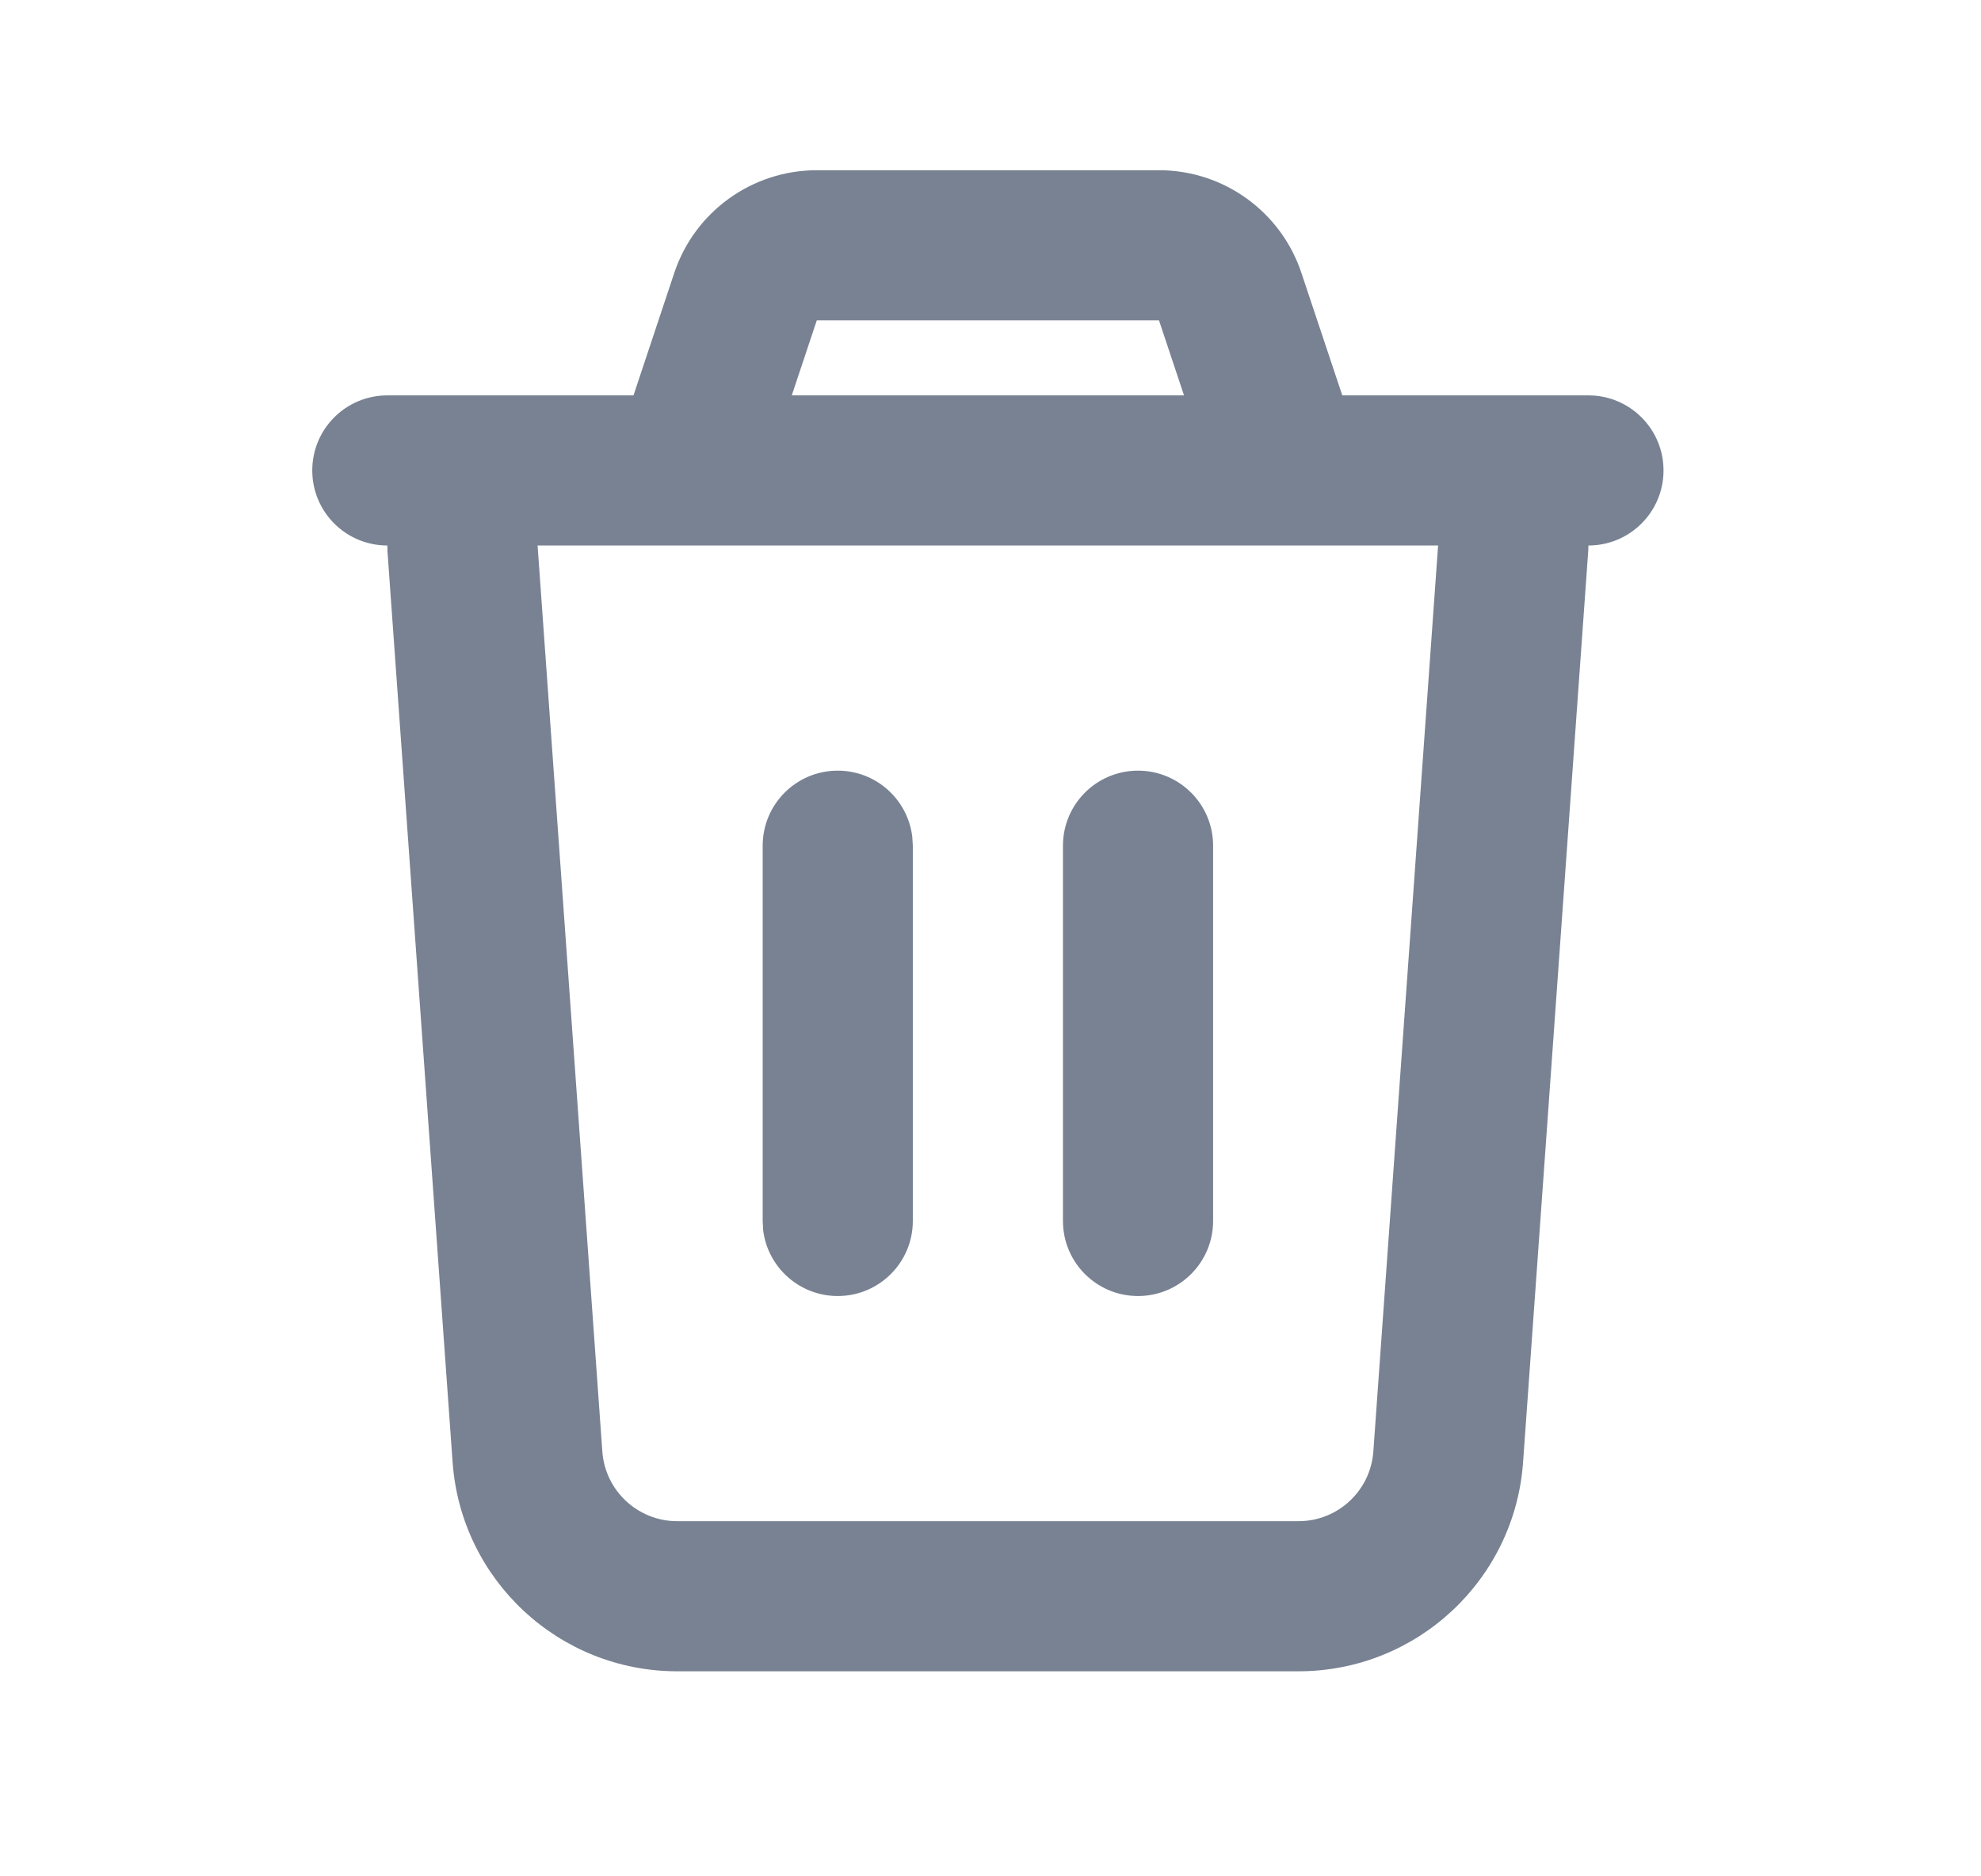 <svg width="19" height="18" viewBox="0 0 19 18" fill="none" xmlns="http://www.w3.org/2000/svg">
<path d="M11.116 1.633C11.736 1.633 12.286 2.03 12.482 2.618L12.874 3.793H15.235C15.632 3.793 15.955 4.115 15.955 4.513C15.955 4.911 15.632 5.233 15.235 5.233L15.233 5.284L14.608 14.027C14.528 15.157 13.587 16.033 12.454 16.033H6.495C5.362 16.033 4.422 15.157 4.341 14.027L3.716 5.284C3.715 5.267 3.715 5.25 3.715 5.233C3.317 5.233 2.995 4.911 2.995 4.513C2.995 4.115 3.317 3.793 3.715 3.793H6.076L6.467 2.618C6.663 2.03 7.214 1.633 7.834 1.633H11.116ZM13.793 5.233H5.156L5.777 13.924C5.804 14.301 6.118 14.593 6.495 14.593H12.454C12.832 14.593 13.145 14.301 13.172 13.924L13.793 5.233ZM8.035 7.393C8.404 7.393 8.708 7.671 8.75 8.029L8.755 8.113V11.713C8.755 12.111 8.432 12.433 8.035 12.433C7.665 12.433 7.361 12.155 7.319 11.797L7.315 11.713V8.113C7.315 7.715 7.637 7.393 8.035 7.393ZM10.915 7.393C11.312 7.393 11.635 7.715 11.635 8.113V11.713C11.635 12.111 11.312 12.433 10.915 12.433C10.517 12.433 10.195 12.111 10.195 11.713V8.113C10.195 7.715 10.517 7.393 10.915 7.393ZM11.116 3.073H7.834L7.594 3.793H11.356L11.116 3.073Z" fill="#788292"/>
</svg>
